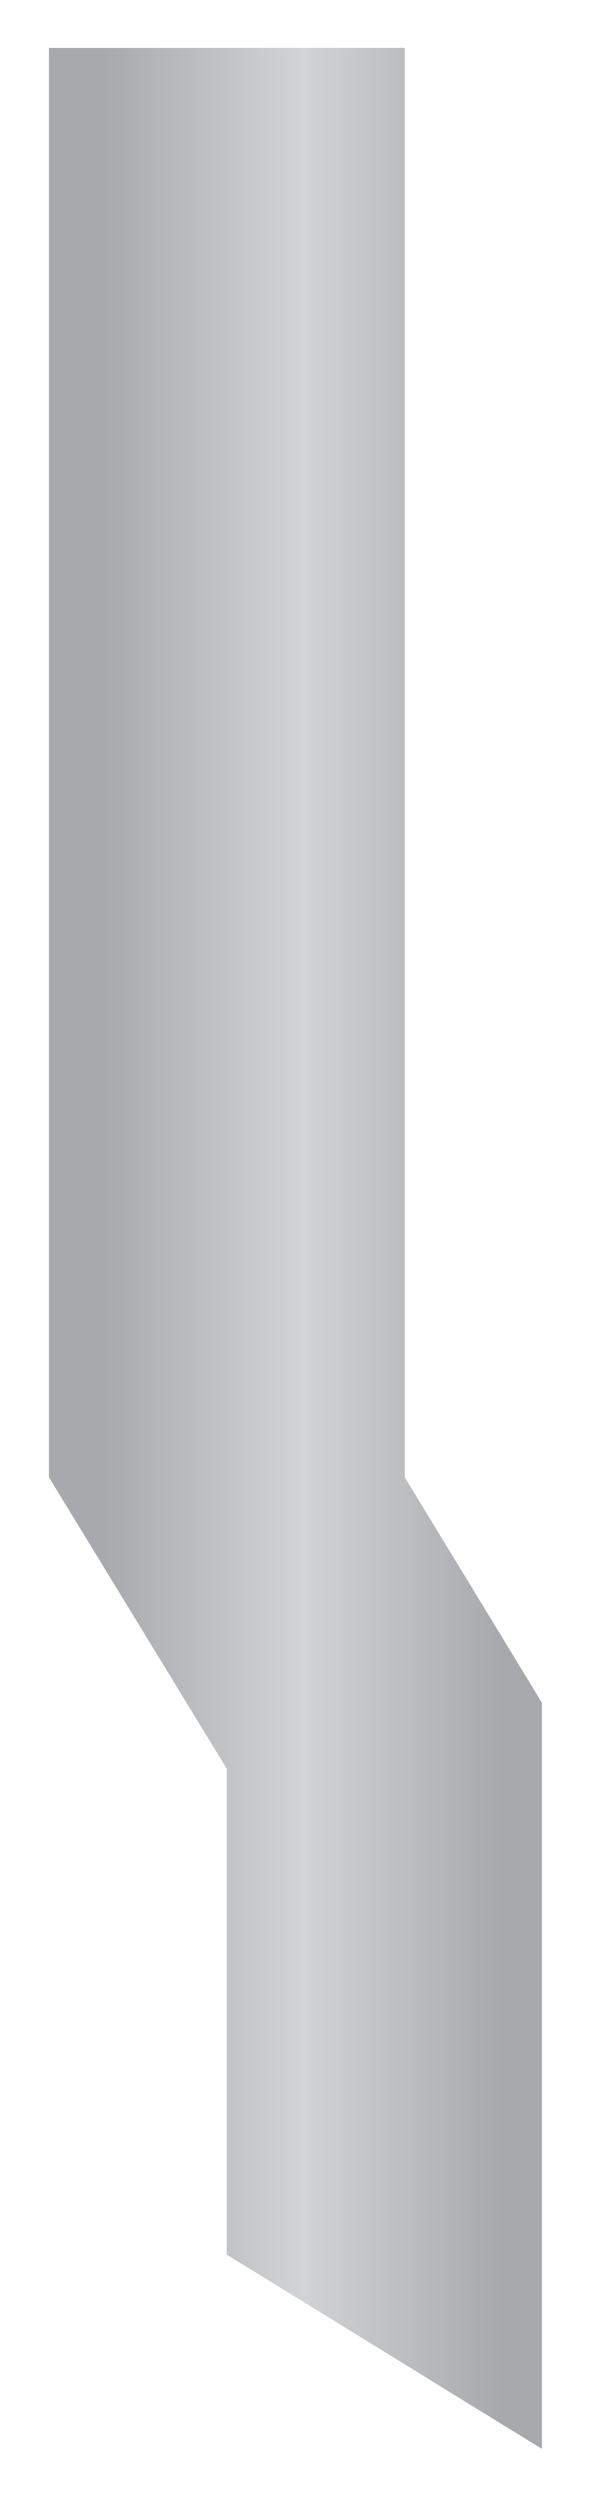<?xml version="1.0" encoding="UTF-8" standalone="no"?>
<svg
   id="Layer_1"
   data-name="Layer 1"
   viewBox="0 0 26.88 113.76"
   version="1.1"
   width="26.88"
   height="113.76"
   xmlns:xlink="http://www.w3.org/1999/xlink"
   xmlns="http://www.w3.org/2000/svg"
   xmlns:svg="http://www.w3.org/2000/svg">
  <defs
     id="defs14">
    <style
       id="style1">
      .cls-1 {
        fill: url(#linear-gradient-4);
        filter: url(#drop-shadow-4);
      }

      .cls-2 {
        fill: url(#linear-gradient-5);
        filter: url(#drop-shadow-5);
      }

      .cls-3 {
        opacity: .3;
      }

      .cls-4 {
        fill: url(#radial-gradient);
      }

      .cls-5 {
        fill: url(#linear-gradient-3);
        filter: url(#drop-shadow-3);
      }

      .cls-6 {
        fill: url(#linear-gradient);
        filter: url(#drop-shadow-1);
      }

      .cls-7 {
        fill: url(#linear-gradient-6);
        filter: url(#drop-shadow-6);
      }

      .cls-8 {
        fill: url(#linear-gradient-2);
        filter: url(#drop-shadow-2);
      }
    </style>
    <linearGradient
       id="linear-gradient"
       x1="44.06"
       y1="398.87"
       x2="46.11"
       y2="398.87"
       gradientUnits="userSpaceOnUse">
      <stop
         offset="0"
         stop-color="#a7a9ac"
         id="stop1" />
      <stop
         offset=".5"
         stop-color="#d1d3d4"
         id="stop2" />
      <stop
         offset="1"
         stop-color="#a7a9ac"
         id="stop3" />
    </linearGradient>
    <linearGradient
       id="linear-gradient-6"
       x1="547.754"
       y1="420.062"
       x2="565.973"
       y2="420.062"
       xlink:href="#linear-gradient" />
    <filter
       id="drop-shadow-6"
       x="543.12"
       y="425.72"
       width="26.88"
       height="113.76"
       filterUnits="userSpaceOnUse">
      <feOffset
         dx="0"
         dy=".72"
         id="feOffset12" />
      <feGaussianBlur
         result="blur-6"
         stdDeviation=".72"
         id="feGaussianBlur12" />
      <feFlood
         flood-color="#000"
         flood-opacity=".75"
         id="feFlood12" />
      <feComposite
         in2="blur-6"
         operator="in"
         id="feComposite13" />
      <feComposite
         in="SourceGraphic"
         id="feComposite14" />
    </filter>
  </defs>
  <g
     id="g20"
     transform="translate(-501.043,-393.823)">
    <g
       id="g19"
       transform="translate(-42.077,-31.897)">
      <polygon
         class="cls-7"
         points="561.56,427.18 561.56,492.22 567.81,502.48 567.81,536.43 553.45,527.59 553.45,505.48 545.35,492.22 545.35,427.18 "
         id="polygon19"
         style="fill:url(#linear-gradient-6)" />
    </g>
  </g>
</svg>
